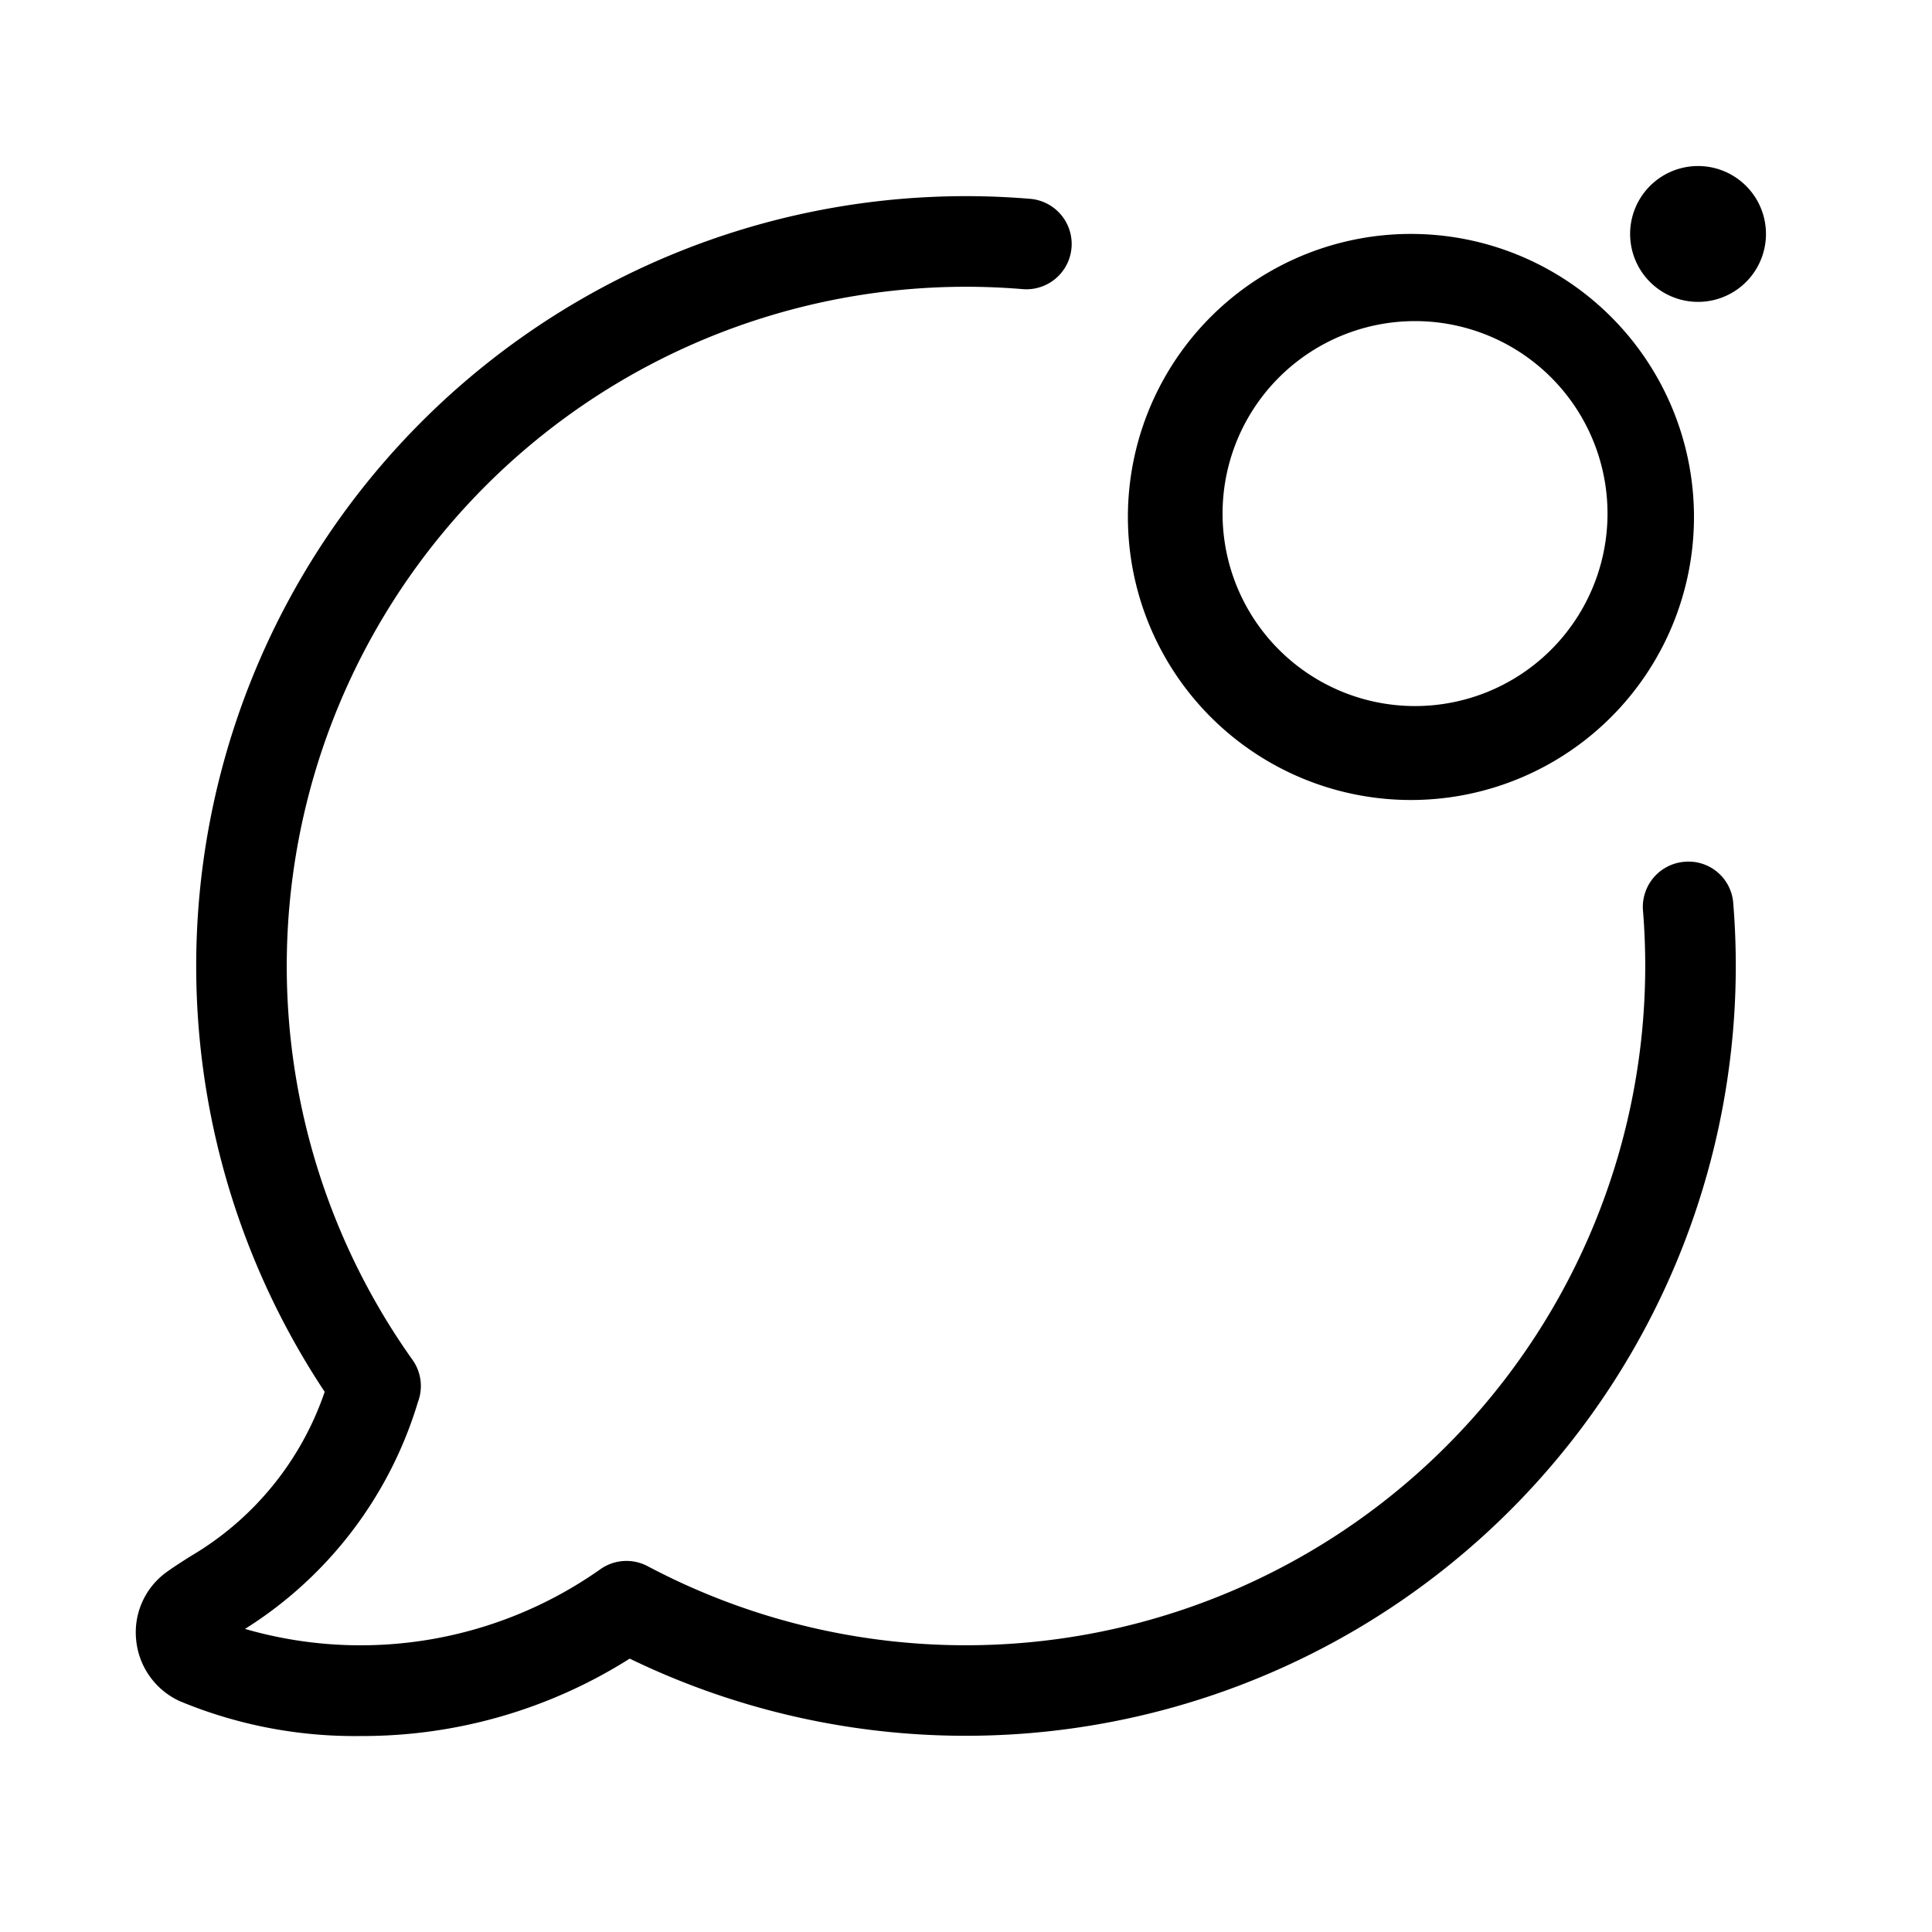 <svg xmlns="http://www.w3.org/2000/svg" width="32" height="32" viewBox="0 0 32 32"><path d="M27.899 14.274a.75.75 0 0 0-.686.808 11.254 11.254 0 0 1-16.484 10.86.749.749 0 0 0-.786.05 6.888 6.888 0 0 1-5.885.988 6.721 6.721 0 0 0 2.865-3.76.747.747 0 0 0-.091-.697A11.252 11.252 0 0 1 16.94 4.789a.75.75 0 1 0 .12-1.496 12.751 12.751 0 0 0-11.682 19.76 5.045 5.045 0 0 1-2.22 2.722c-.148.094-.283.18-.402.266a1.23 1.23 0 0 0-.5 1.128 1.244 1.244 0 0 0 .732 1.012 7.543 7.543 0 0 0 2.988.573 8.274 8.274 0 0 0 4.454-1.282A12.755 12.755 0 0 0 28.708 14.96a.742.742 0 0 0-.809-.686Z"/><path d="M28.125 5a1.125 1.125 0 1 0 0-2.25 1.125 1.125 0 0 0 0 2.25ZM20.25 8.563a3.188 3.188 0 1 1 6.375 0 3.188 3.188 0 0 1-6.375 0Zm3.188-4.688a4.688 4.688 0 1 0 0 9.375 4.688 4.688 0 0 0 0-9.375Z"/><defs><linearGradient id="a" x1="30" x2="18" y1="2" y2="14" gradientUnits="userSpaceOnUse"><stop stop-color="#ABABAB"/><stop offset="1" stop-color="#797979"/></linearGradient></defs></svg>